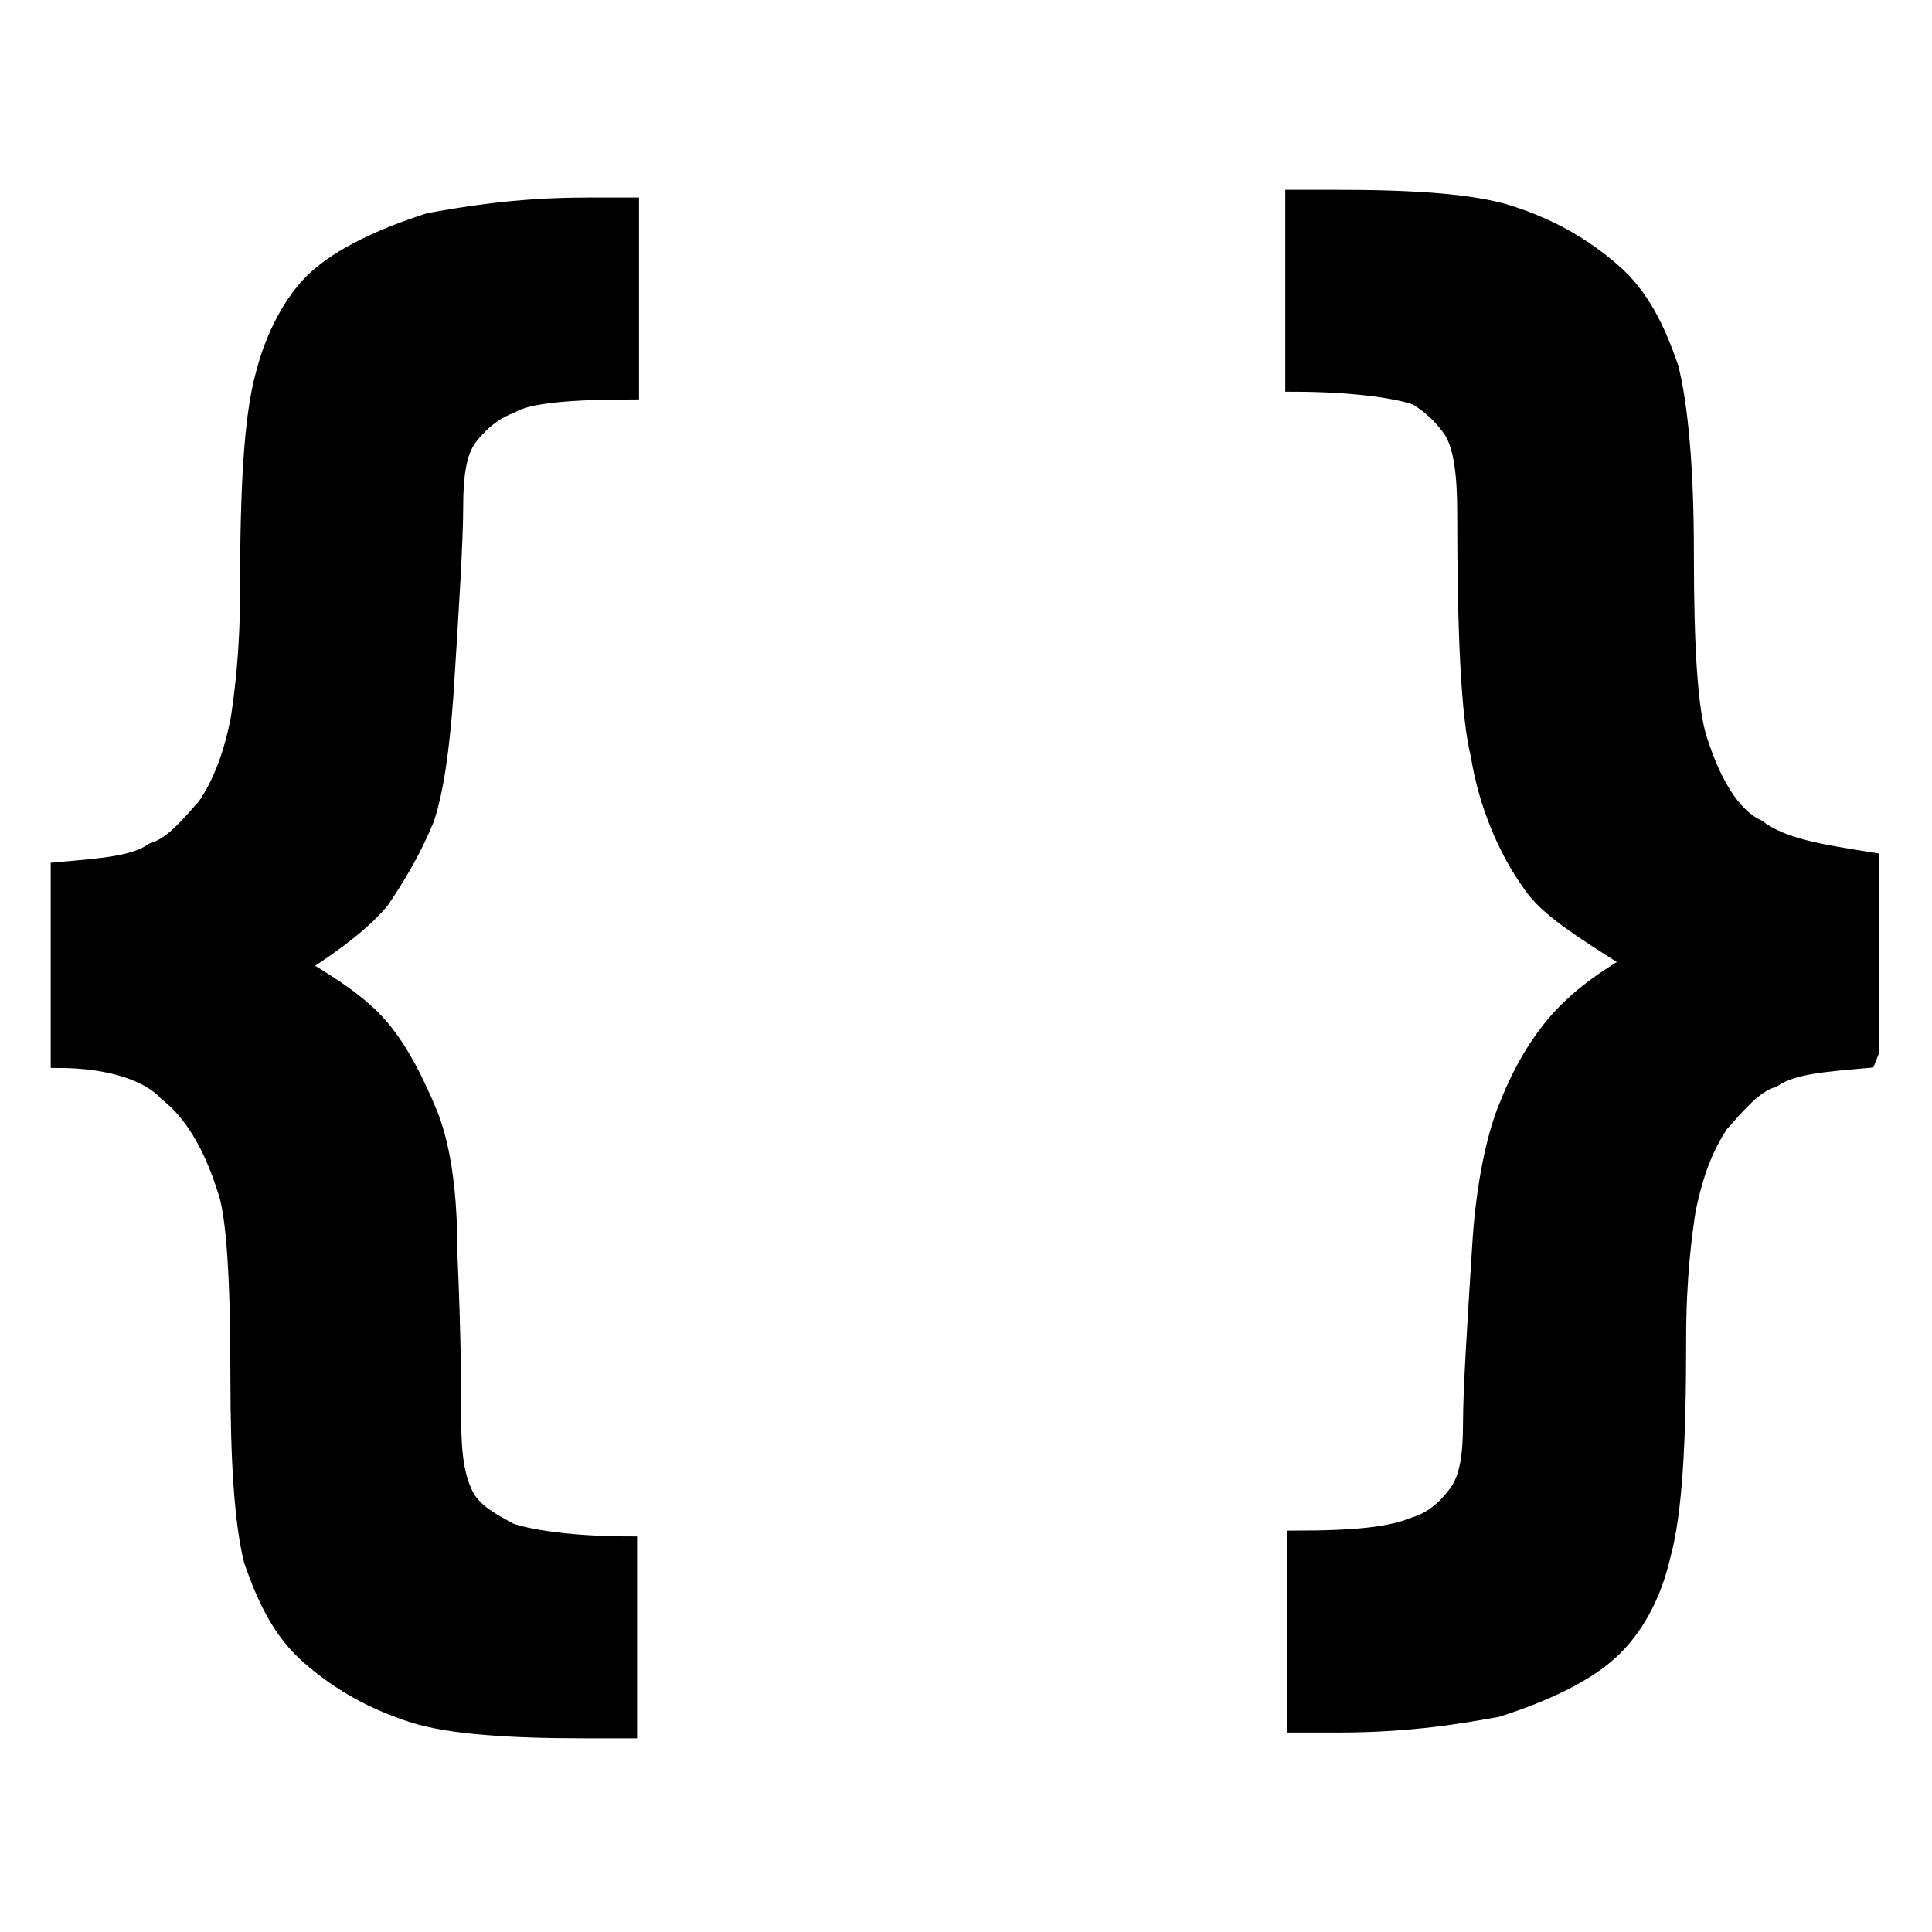<svg fill="currentColor" xmlns="http://www.w3.org/2000/svg" viewBox="0 0 100 100"><path d="M3 54.9V45c2.2-.2 3.9-.3 4.9-1 1-.3 1.8-1.3 2.7-2.3.8-1.2 1.3-2.5 1.7-4.4.2-1.3.5-3.5.5-6.7 0-5.4.2-9 .8-11.2.5-2 1.5-3.9 2.7-5 1.3-1.2 3.4-2.2 5.9-3 1.7-.3 4.4-.8 8.2-.8h2.3v9.7c-3.2 0-5.4.2-6.2.7-.8.3-1.5.8-2.2 1.7-.5.7-.7 1.8-.7 3.5s-.2 5-.5 9.7c-.2 2.8-.5 5-1 6.5-.7 1.7-1.5 3-2.3 4.2-.8 1-2.3 2.2-4.2 3.4 1.7 1 3.2 2 4.2 3.2 1 1.2 1.8 2.8 2.5 4.5.7 1.8 1 4.2 1 7.2.2 4.5.2 7.4.2 8.7 0 1.8.2 3 .7 3.9.5.8 1.3 1.2 2.2 1.7.8.3 3 .7 6.2.7v9.7h-2.3c-3.9 0-7-.2-8.9-.8-2.2-.7-3.9-1.7-5.4-3-1.5-1.3-2.3-3-3-5-.5-2-.7-5.2-.7-9.6 0-5-.2-8.4-.7-9.7-.7-2.2-1.7-3.9-3-4.9-.9-1-2.9-1.7-5.6-1.7zm93.7 0c-2.2.2-3.9.3-4.9 1-1 .3-1.8 1.3-2.7 2.3-.8 1.2-1.3 2.5-1.7 4.4-.2 1.3-.5 3.5-.5 6.7 0 5.4-.2 9-.8 11.2-.5 2.2-1.5 3.9-2.7 5-1.3 1.2-3.4 2.2-5.9 3-1.7.3-4.4.8-8.2.8H67v-9.7c3.2 0 5-.2 6.2-.7 1-.3 1.7-1 2.2-1.7s.7-1.8.7-3.5.2-4.9.5-9.6c.2-2.8.7-5.2 1.3-6.7.7-1.8 1.5-3.2 2.5-4.4 1-1.2 2.3-2.2 4-3.2-2.7-1.7-4.4-2.8-5.2-4-1.3-1.8-2.3-4.2-2.7-6.7-.5-2-.7-6.2-.7-12.6 0-2-.2-3.4-.7-4.2-.5-.7-1-1.2-1.8-1.7-.8-.3-3-.7-6.4-.7v-9.7h2.3c3.9 0 7 .2 8.9.8 2.2.7 3.9 1.7 5.4 3 1.5 1.3 2.3 3 3 5 .5 2 .8 5.2.8 9.6 0 5 .2 8.2.7 9.7.7 2.2 1.7 3.9 3 4.5 1.3 1 3.4 1.3 5.9 1.7v9.9l-.2.5z" fill="currentColor" stroke="currentColor" stroke-width=".75" stroke-miterlimit="10"/></svg>